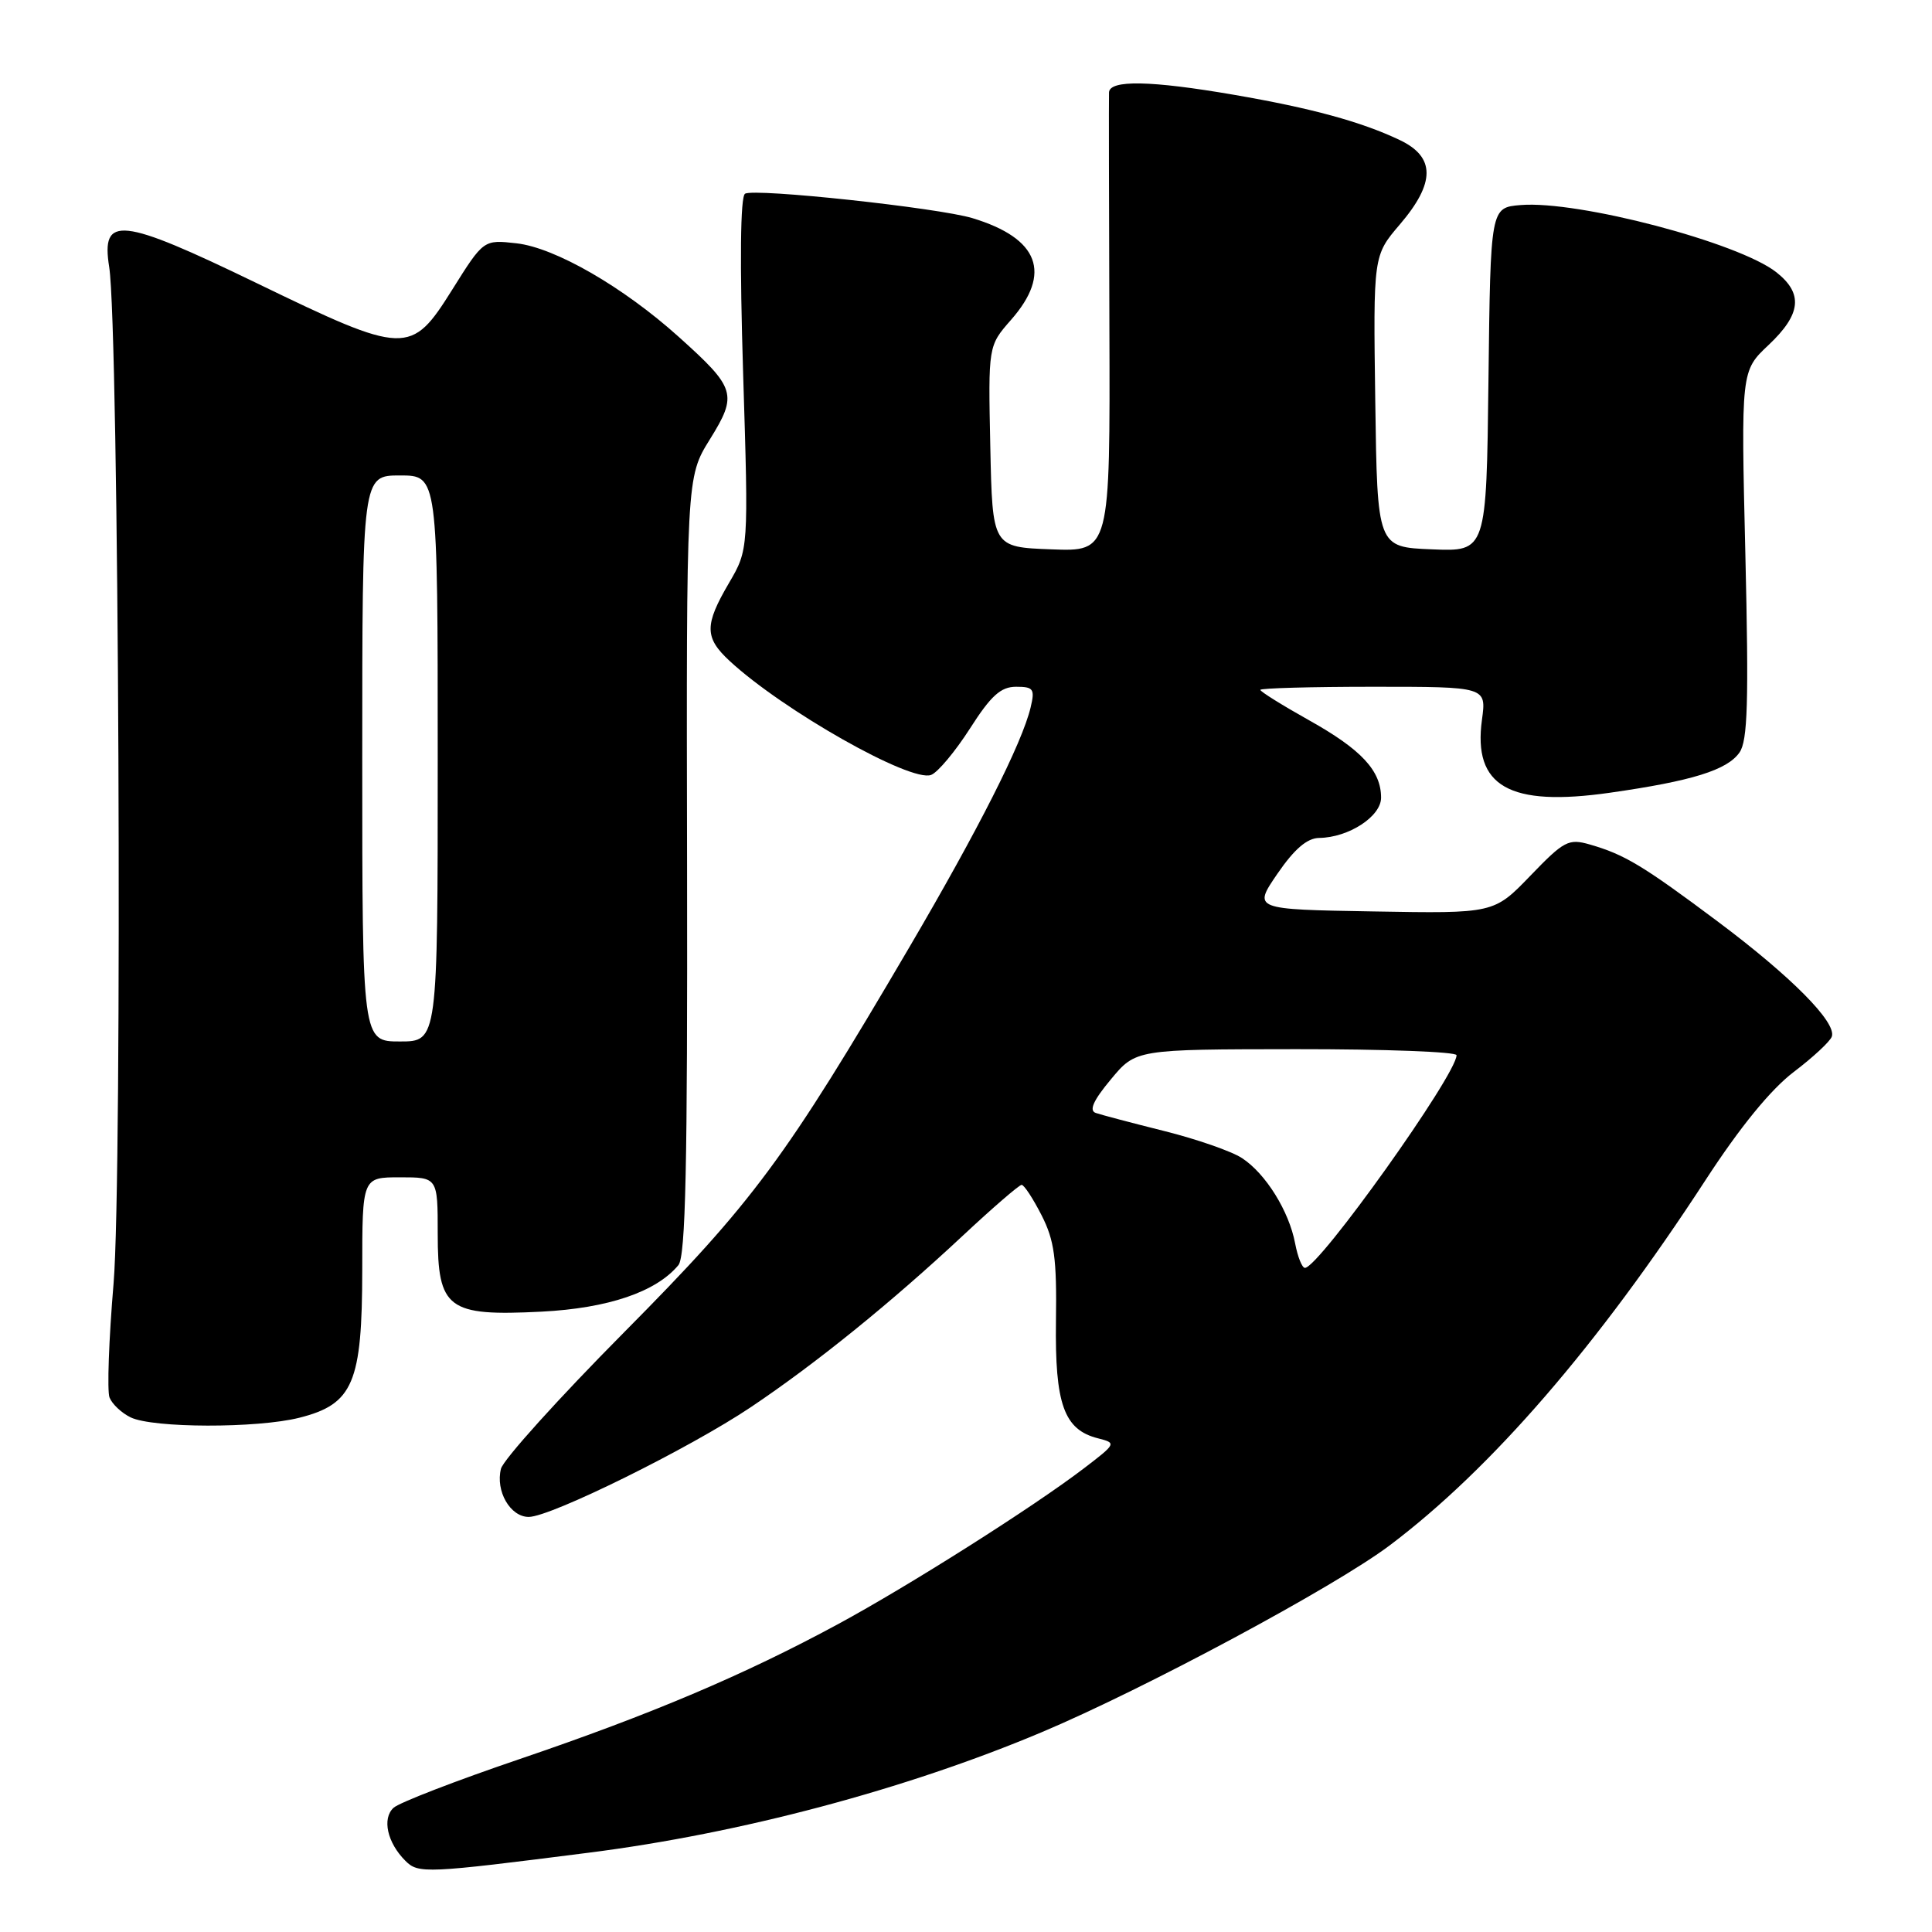 <?xml version="1.0" encoding="UTF-8" standalone="no"?>
<!DOCTYPE svg PUBLIC "-//W3C//DTD SVG 1.1//EN" "http://www.w3.org/Graphics/SVG/1.1/DTD/svg11.dtd" >
<svg xmlns="http://www.w3.org/2000/svg" xmlns:xlink="http://www.w3.org/1999/xlink" version="1.1" viewBox="0 0 256 256">
 <g >
 <path fill="currentColor"
d=" M 78.03 245.49 C 98.07 242.95 120.05 237.10 138.00 229.54 C 151.67 223.78 176.82 210.28 184.13 204.78 C 197.58 194.65 211.72 178.30 225.99 156.37 C 230.57 149.33 234.63 144.36 237.68 142.04 C 240.25 140.09 242.52 137.98 242.73 137.34 C 243.35 135.45 237.34 129.39 227.63 122.12 C 217.67 114.67 215.27 113.23 210.66 111.90 C 207.84 111.09 207.24 111.41 202.78 116.04 C 197.95 121.05 197.95 121.05 181.99 120.77 C 166.03 120.50 166.03 120.50 169.26 115.78 C 171.51 112.50 173.20 111.05 174.80 111.03 C 178.71 110.98 183.00 108.18 183.00 105.70 C 183.00 102.12 180.40 99.32 173.46 95.44 C 169.91 93.45 167.00 91.64 167.00 91.41 C 167.00 91.19 173.74 91.00 181.98 91.00 C 196.96 91.00 196.96 91.00 196.37 95.35 C 195.15 104.20 199.97 106.95 213.33 105.04 C 224.21 103.49 228.86 102.04 230.49 99.71 C 231.58 98.16 231.73 93.00 231.27 73.47 C 230.69 49.15 230.69 49.15 234.35 45.71 C 238.67 41.63 238.96 38.90 235.37 36.07 C 230.35 32.13 209.12 26.55 201.50 27.17 C 197.50 27.50 197.50 27.50 197.23 50.29 C 196.96 73.09 196.96 73.09 189.73 72.79 C 182.50 72.50 182.50 72.50 182.23 53.18 C 181.96 33.87 181.96 33.87 185.48 29.75 C 190.21 24.22 190.21 20.80 185.46 18.55 C 180.37 16.13 173.78 14.33 163.50 12.56 C 152.48 10.66 147.02 10.56 146.95 12.25 C 146.92 12.94 146.94 26.91 147.00 43.29 C 147.10 73.09 147.10 73.09 139.30 72.79 C 131.50 72.50 131.50 72.50 131.22 59.17 C 130.94 45.83 130.94 45.83 133.97 42.38 C 139.41 36.19 137.67 31.58 128.87 28.91 C 124.34 27.53 99.95 24.91 98.72 25.67 C 98.10 26.06 98.01 34.67 98.47 49.54 C 99.19 72.81 99.19 72.81 96.60 77.24 C 93.33 82.82 93.34 84.48 96.67 87.57 C 103.75 94.13 120.69 103.72 123.38 102.68 C 124.26 102.35 126.57 99.58 128.52 96.54 C 131.31 92.17 132.61 91.00 134.64 91.00 C 136.94 91.00 137.15 91.29 136.56 93.75 C 135.43 98.48 129.64 109.92 120.50 125.50 C 104.03 153.58 99.80 159.28 82.76 176.47 C 74.05 185.25 66.68 193.42 66.38 194.62 C 65.64 197.58 67.61 201.00 70.06 201.00 C 72.98 201.00 91.38 191.90 99.50 186.45 C 108.13 180.66 118.05 172.63 127.56 163.75 C 131.53 160.04 135.05 157.00 135.37 157.00 C 135.70 157.00 136.88 158.81 138.01 161.02 C 139.71 164.35 140.04 166.75 139.92 175.03 C 139.77 186.07 140.98 189.46 145.51 190.59 C 147.95 191.21 147.92 191.28 143.64 194.55 C 136.90 199.70 120.41 210.14 111.00 215.23 C 98.57 221.95 86.22 227.18 68.87 233.08 C 60.42 235.95 52.89 238.86 52.15 239.54 C 50.60 240.96 51.31 244.17 53.72 246.57 C 55.43 248.29 56.45 248.24 78.03 245.49 Z  M 39.66 187.86 C 46.80 186.06 47.99 183.25 48.00 168.25 C 48.00 156.00 48.00 156.00 53.00 156.00 C 58.00 156.00 58.00 156.00 58.00 163.48 C 58.00 173.45 59.31 174.43 71.76 173.80 C 80.57 173.35 86.94 171.19 89.89 167.64 C 90.85 166.47 91.11 154.52 91.04 114.68 C 90.94 63.24 90.94 63.24 94.06 58.22 C 97.76 52.26 97.51 51.44 89.94 44.64 C 82.58 38.02 73.56 32.82 68.44 32.24 C 64.08 31.75 64.08 31.75 59.93 38.37 C 54.45 47.11 53.78 47.09 34.00 37.51 C 15.94 28.77 13.37 28.49 14.47 35.39 C 15.76 43.51 16.24 155.90 15.05 170.05 C 14.42 177.50 14.18 184.31 14.51 185.17 C 14.85 186.04 16.10 187.22 17.31 187.81 C 20.27 189.24 34.05 189.27 39.66 187.86 Z  M 171.61 164.75 C 170.80 160.47 167.71 155.51 164.58 153.46 C 163.20 152.55 158.56 150.94 154.28 149.87 C 150.00 148.80 145.91 147.72 145.19 147.47 C 144.27 147.15 144.88 145.80 147.19 143.03 C 150.50 139.04 150.50 139.04 171.75 139.02 C 183.44 139.01 193.00 139.37 193.00 139.82 C 193.00 142.40 174.75 168.00 172.91 168.00 C 172.53 168.00 171.95 166.54 171.61 164.75 Z  M 48.00 100.50 C 48.00 63.00 48.00 63.00 53.00 63.00 C 58.00 63.00 58.00 63.00 58.00 100.50 C 58.00 138.00 58.00 138.00 53.00 138.00 C 48.00 138.00 48.00 138.00 48.00 100.50 Z "/>
</g>
</svg>
